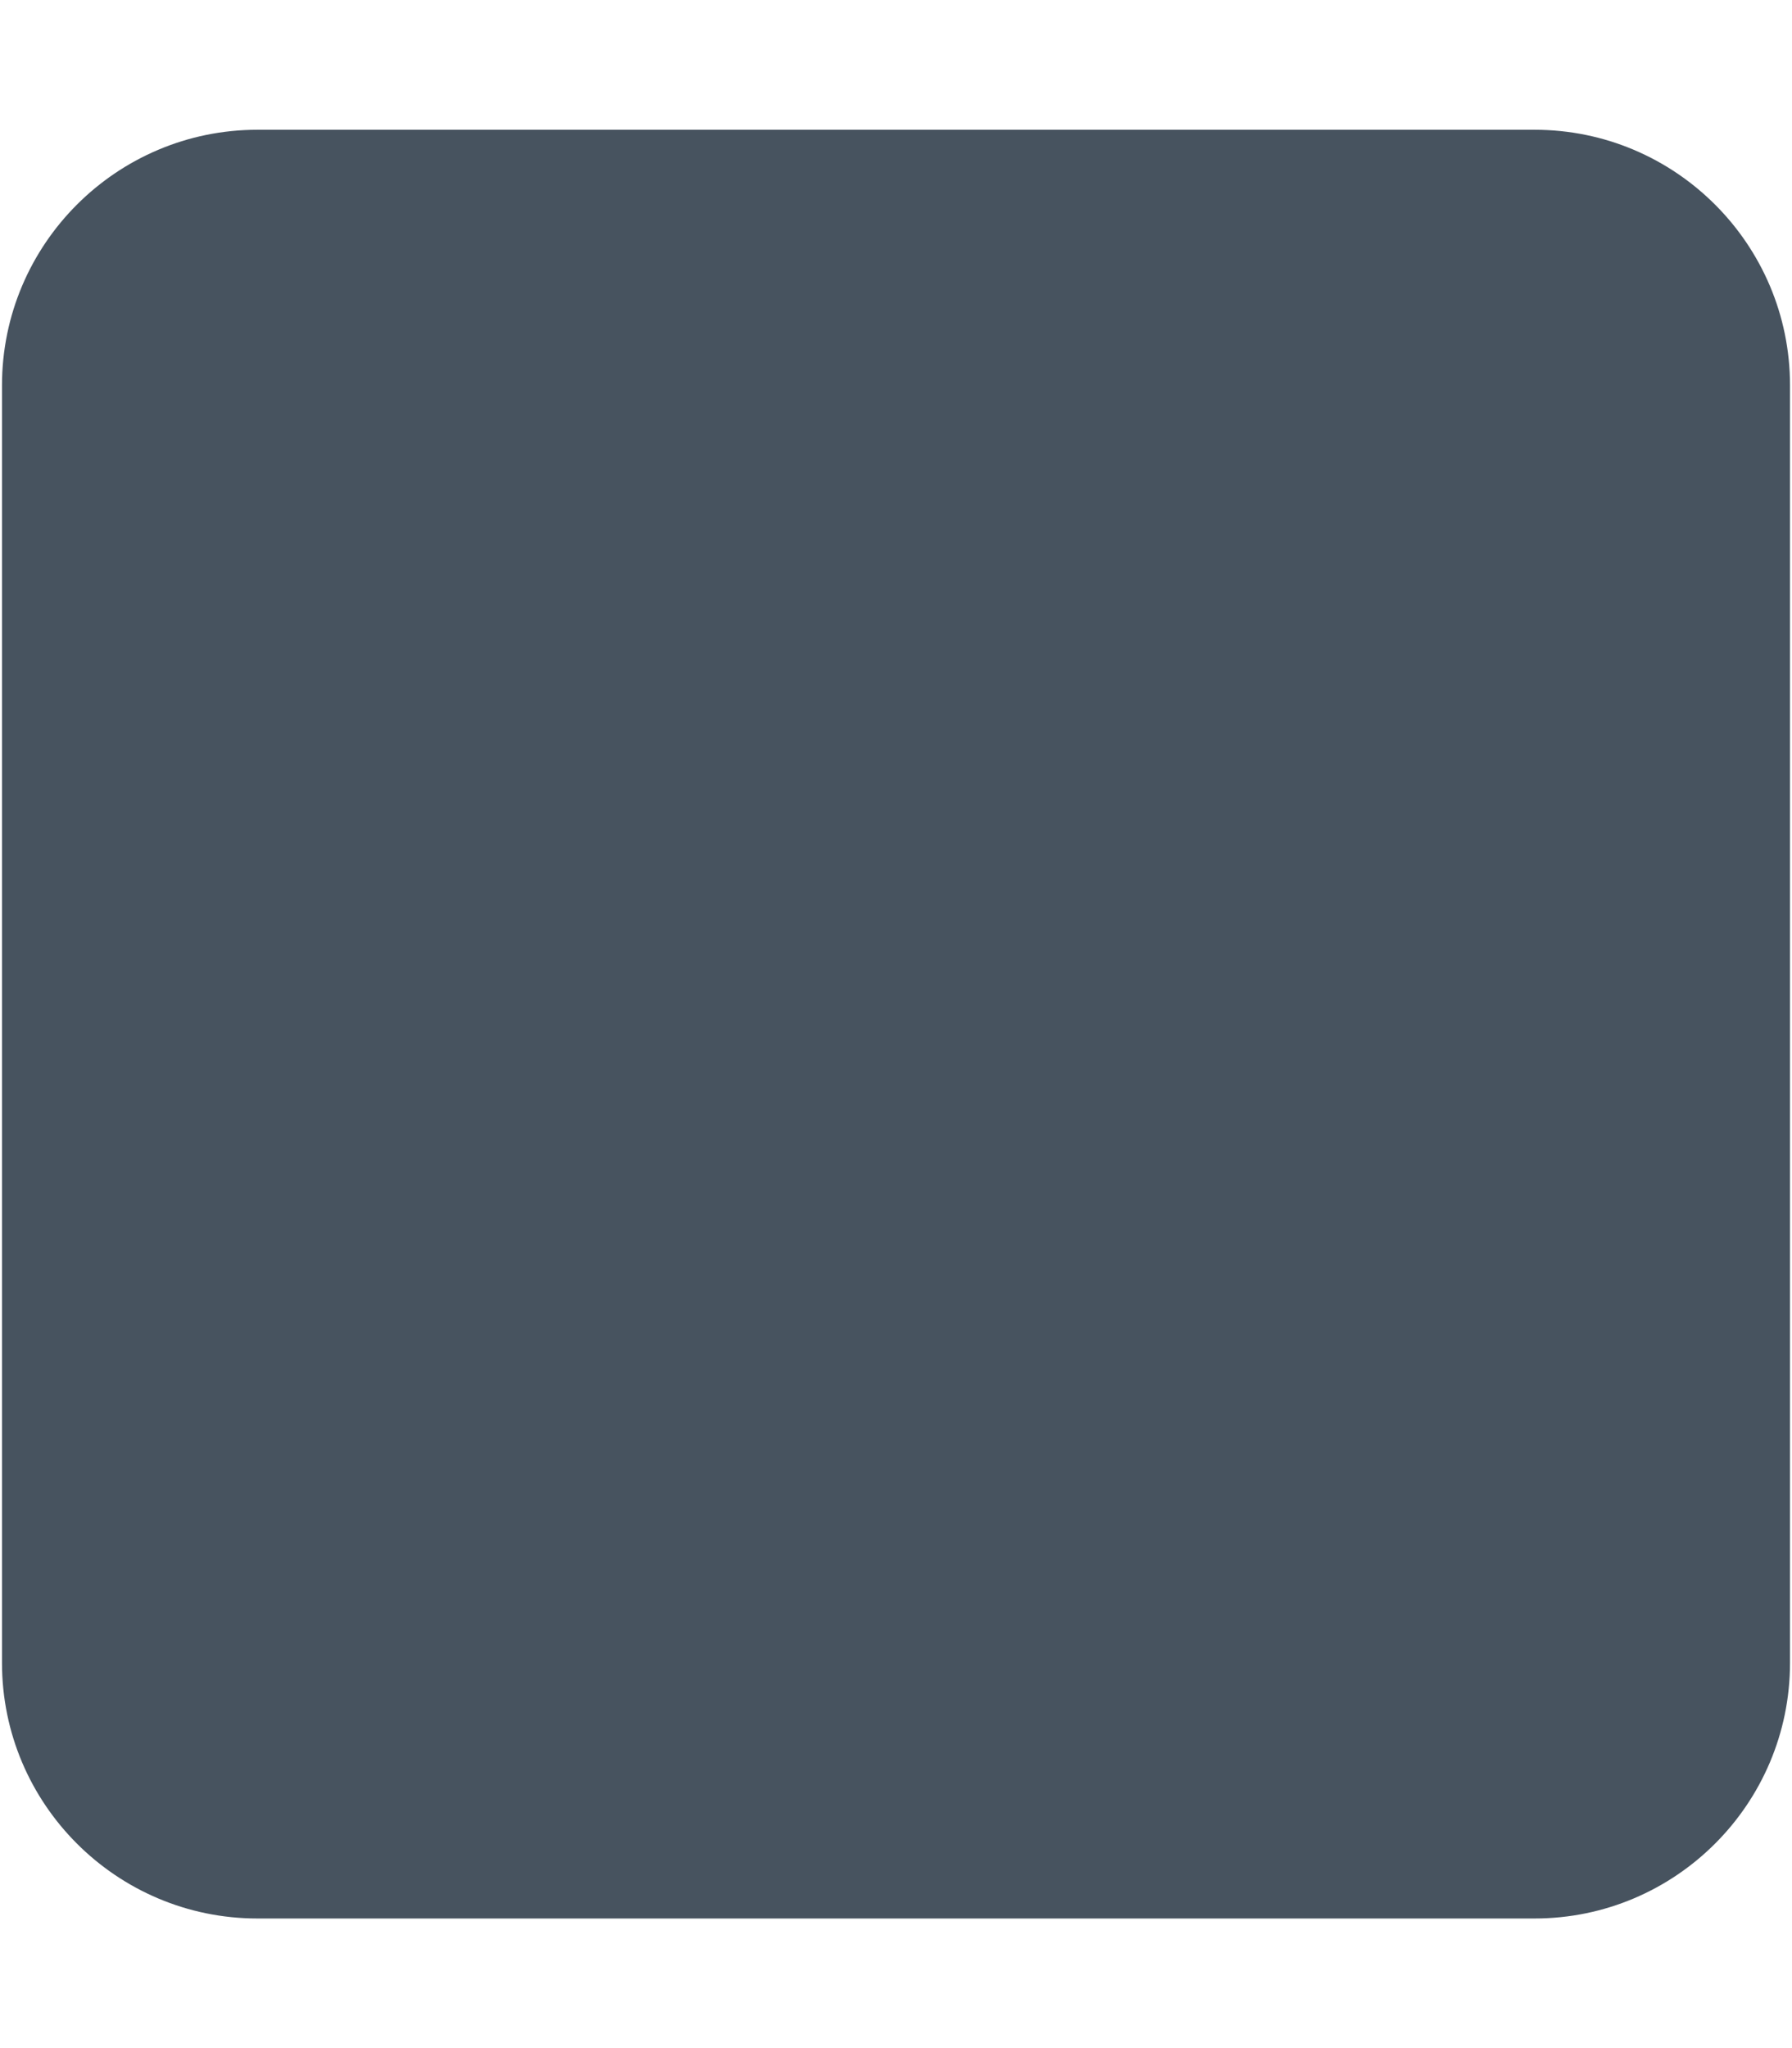 <svg width="449" height="513" viewBox="0 0 449 513" fill="none" xmlns="http://www.w3.org/2000/svg">
<g clip-path="url(#clip0_104_2580)">
<path d="M0.5 96.5C0.5 61.2 29.2 32.5 64.5 32.5H384.5C419.8 32.5 448.5 61.2 448.5 96.5V416.5C448.5 451.8 419.8 480.5 384.5 480.5H64.5C29.2 480.5 0.5 451.8 0.5 416.5V96.5Z" fill="#47535F"/>
</g>
<defs>
<clipPath id="clip0_104_2580">
<rect width="448" height="512" fill="white" transform="translate(0.5 0.5)"/>
</clipPath>
</defs>
</svg>
